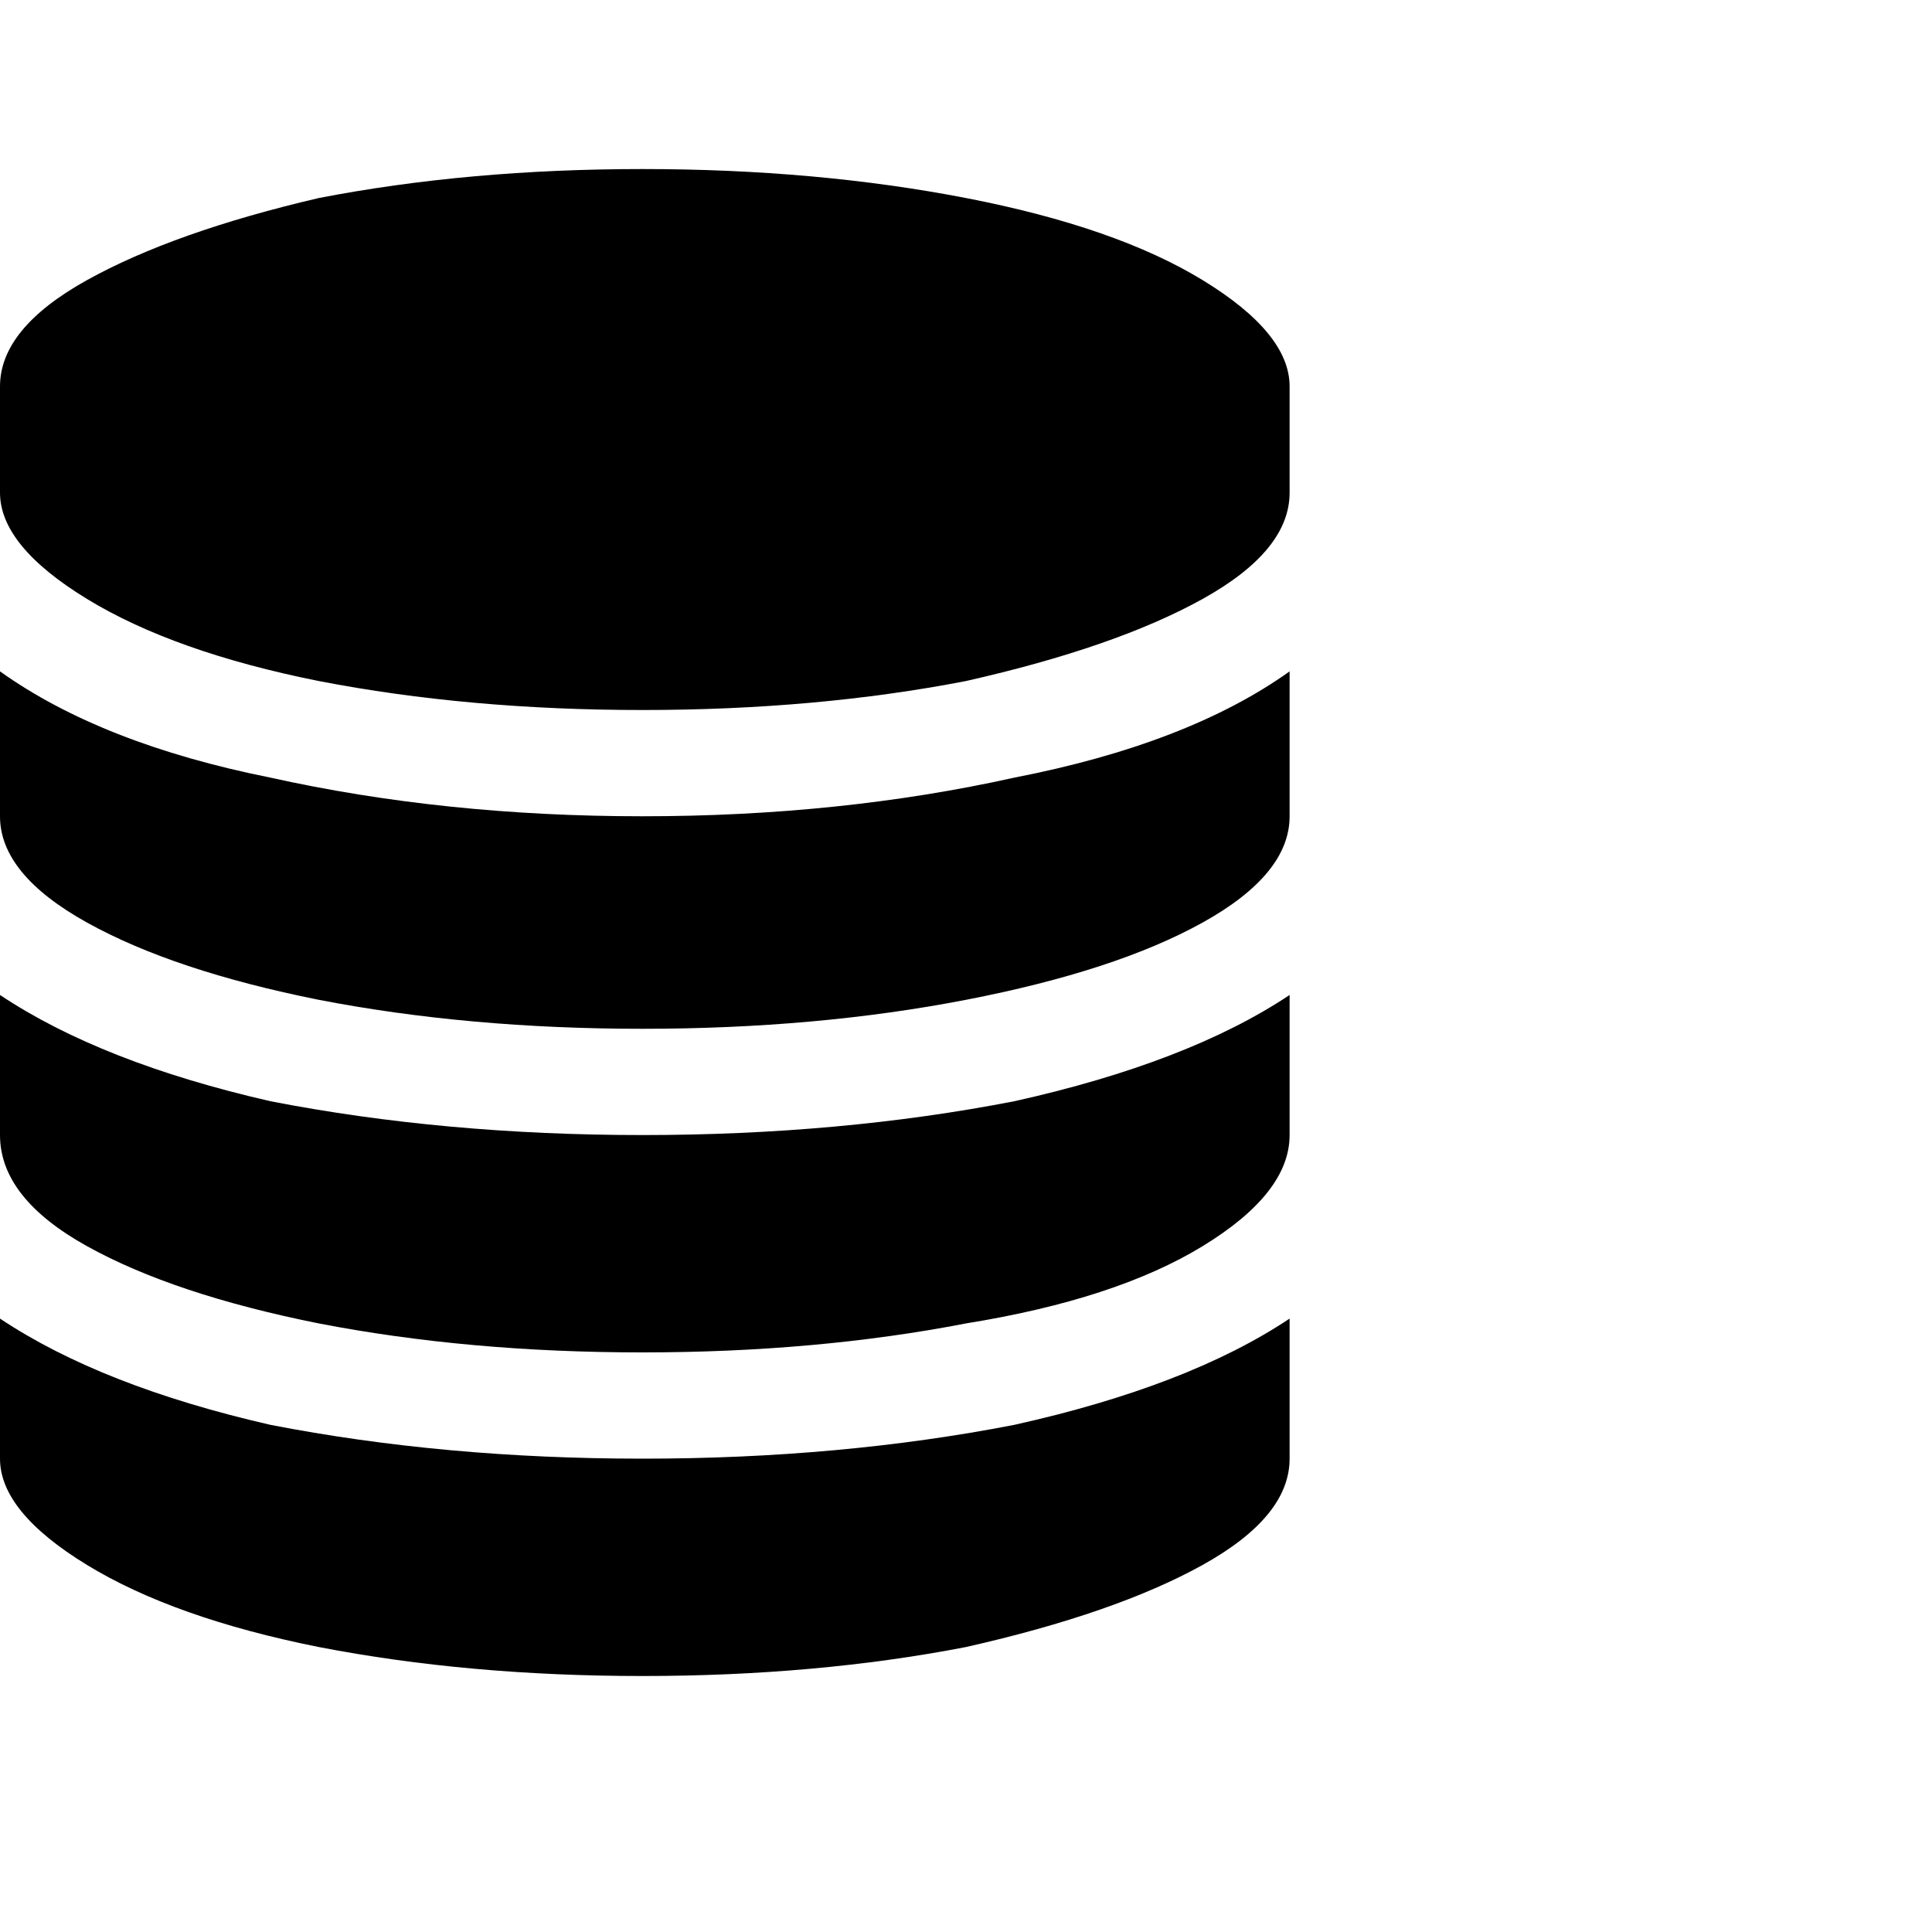 <?xml version="1.0"?><svg viewBox="0 0 40 40" xmlns="http://www.w3.org/2000/svg" height="40" width="40"><path d="m5.6 16.1q3.6 0.8 7.7 0.8t7.7-0.8q3.6-0.7 5.7-2.2v3q0 1.2-1.8 2.2t-4.9 1.6q-3.1 0.6-6.7 0.6t-6.7-0.6q-3-0.6-4.8-1.6t-1.8-2.2v-3q2.1 1.5 5.6 2.2z m0 13.4q3.6 0.7 7.7 0.7t7.7-0.7q3.6-0.8 5.7-2.2v2.9q0 1.2-1.8 2.2t-4.9 1.7q-3.1 0.6-6.7 0.6t-6.7-0.6q-3-0.6-4.8-1.7t-1.8-2.2v-2.9q2.1 1.4 5.6 2.2z m0-6.7q3.6 0.7 7.7 0.7t7.7-0.7q3.6-0.8 5.7-2.2v2.9q0 1.2-1.8 2.3t-4.9 1.6q-3.1 0.6-6.7 0.6t-6.7-0.6q-3-0.6-4.8-1.6t-1.8-2.3v-2.9q2.1 1.4 5.6 2.2z m1-18.7q3.1-0.6 6.7-0.6t6.7 0.6q3.1 0.6 4.9 1.7t1.8 2.2v2.2q0 1.2-1.8 2.2t-4.9 1.7q-3.1 0.6-6.7 0.6t-6.7-0.6q-3-0.6-4.8-1.7t-1.8-2.2v-2.2q0-1.2 1.8-2.2t4.8-1.7z"></path></svg>